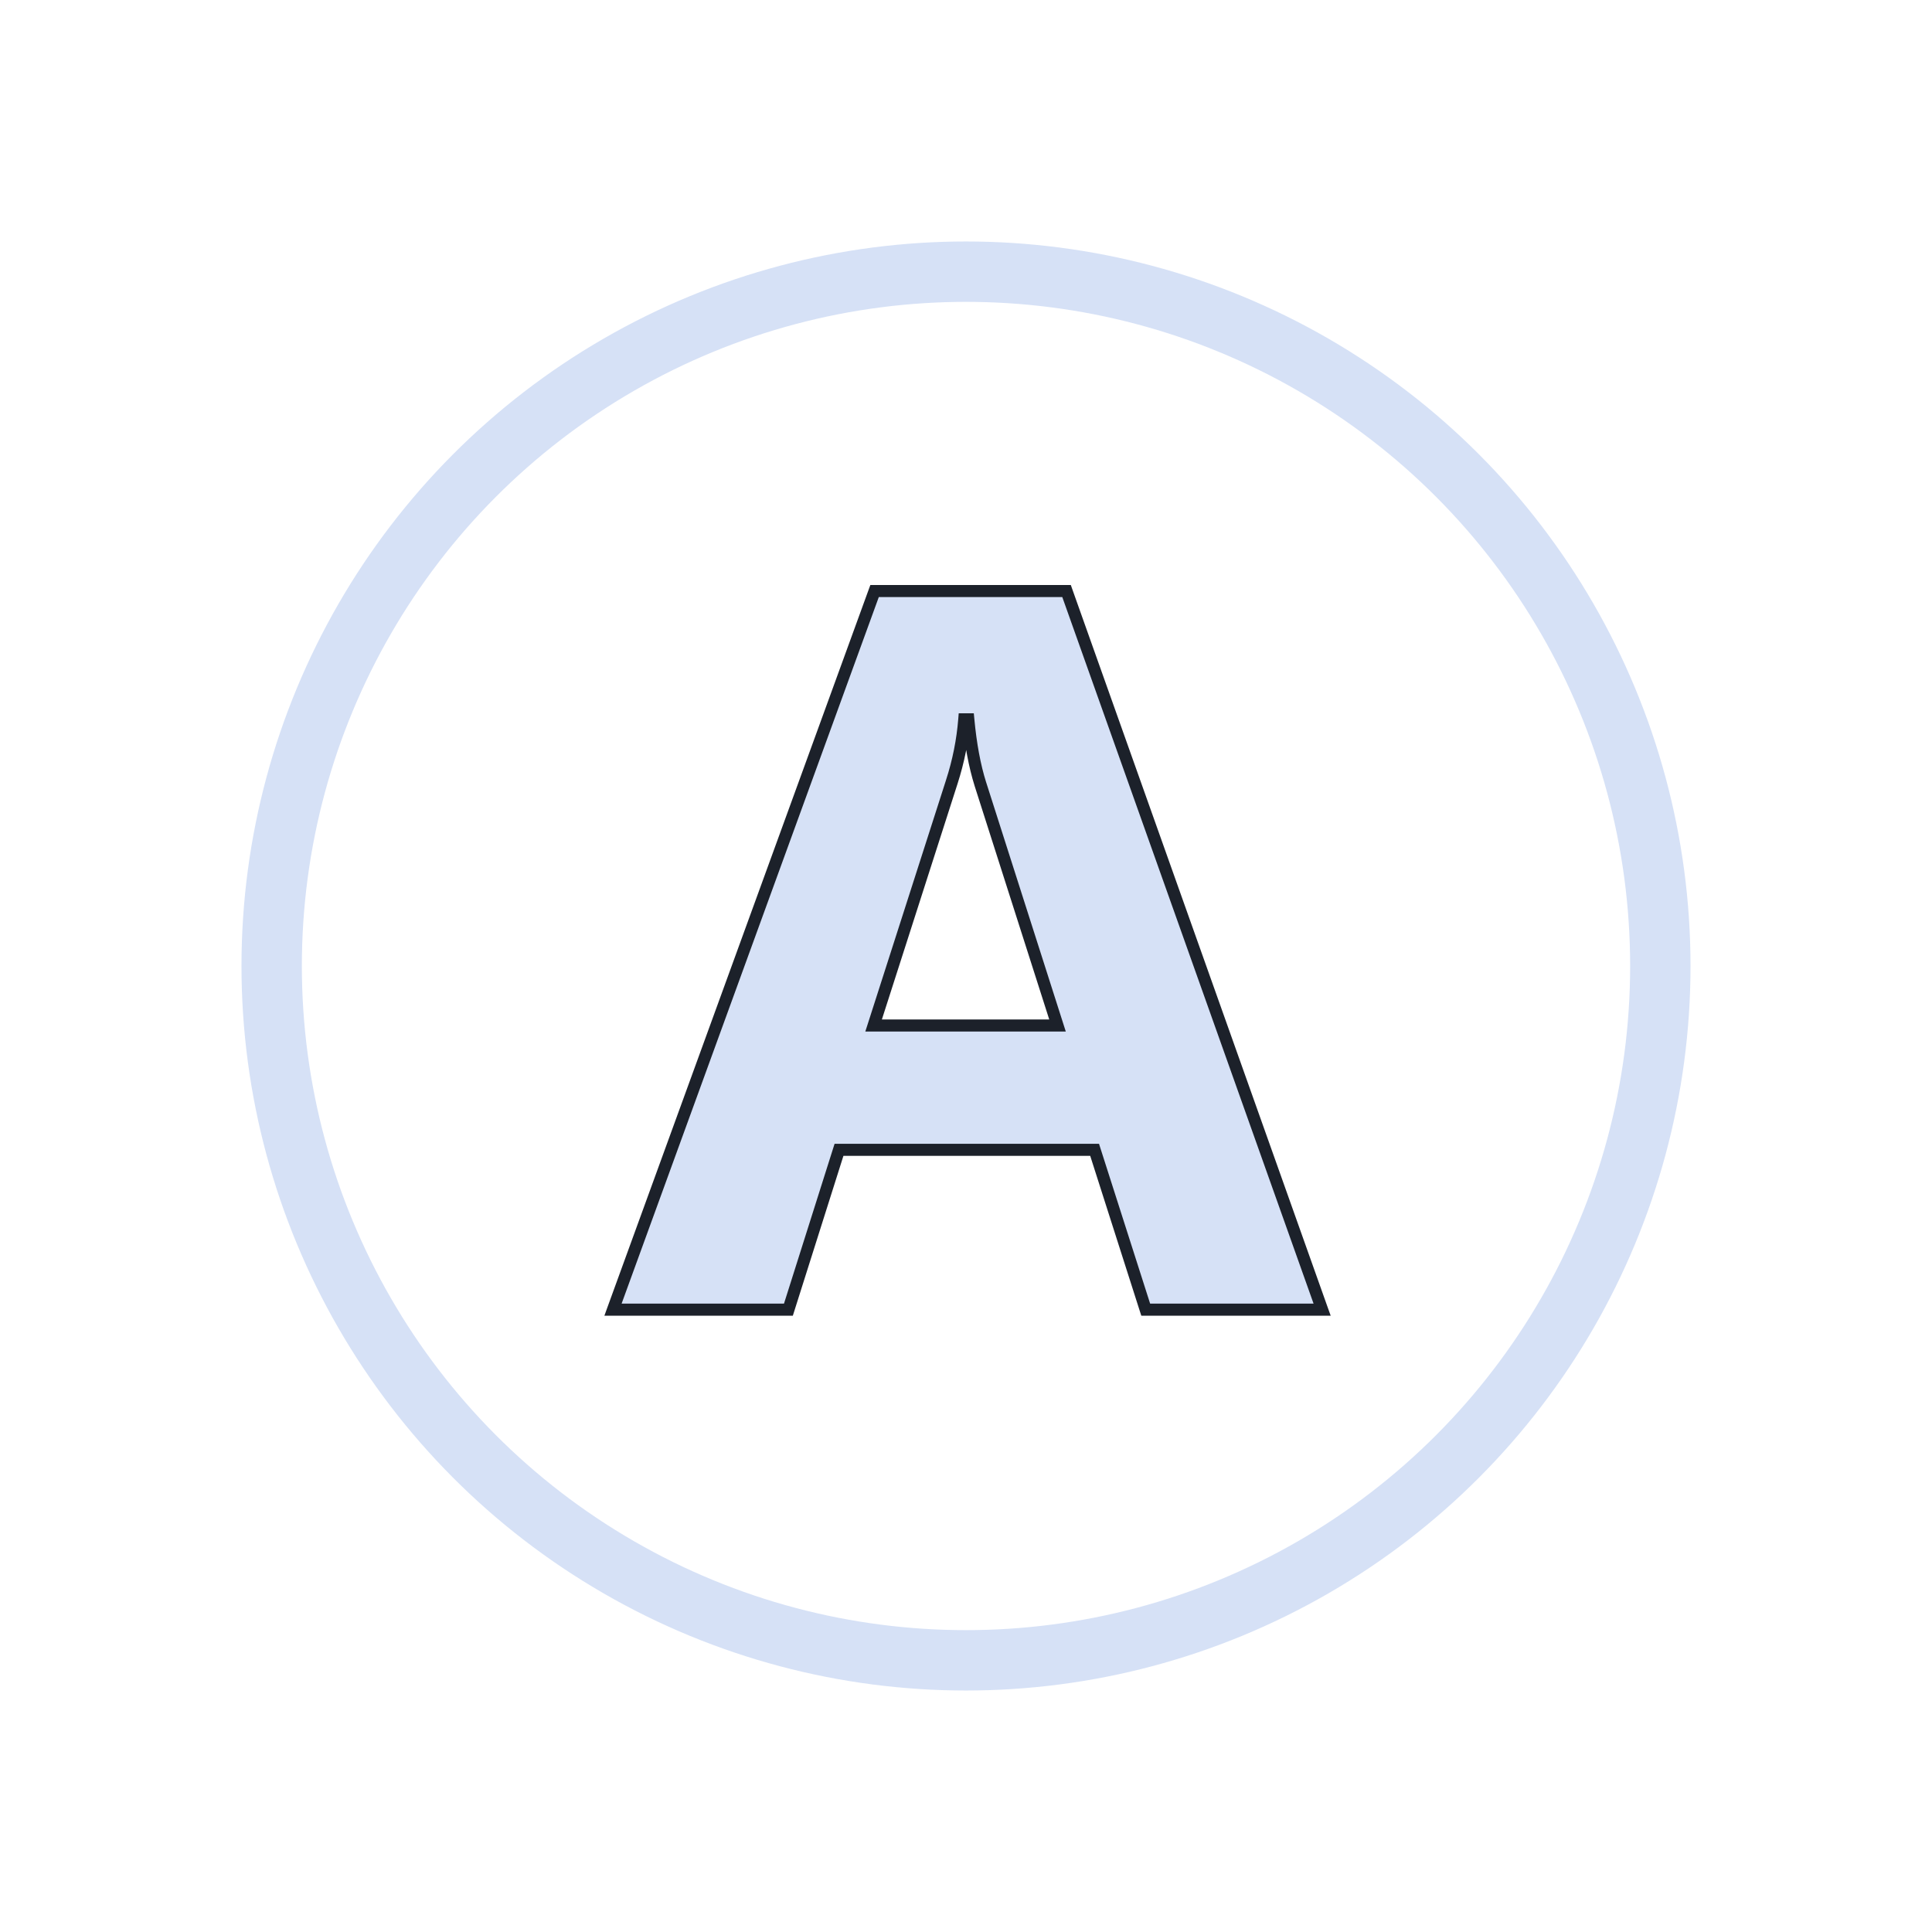 <svg width="52" height="52" viewBox="0 0 52 52" fill="none" xmlns="http://www.w3.org/2000/svg">
<circle cx="26" cy="26" r="18.688" stroke="#D6E1F6" stroke-width="1.625"/>
<mask id="path-2-outside-1_35_1372" maskUnits="userSpaceOnUse" x="15.364" y="15.25" width="21" height="21" fill="black">
<rect fill="white" x="15.364" y="15.25" width="21" height="21"/>
<path d="M35.585 35.25H30.837L29.461 30.947H22.582L21.22 35.25H16.499L23.54 15.907H28.706L35.585 35.25ZM28.463 27.602L26.386 21.1C26.233 20.615 26.125 20.035 26.062 19.36H25.954C25.909 19.927 25.797 20.489 25.617 21.046L23.513 27.602H28.463Z"/>
</mask>
<path d="M35.585 35.25H30.837L29.461 30.947H22.582L21.22 35.25H16.499L23.54 15.907H28.706L35.585 35.25ZM28.463 27.602L26.386 21.1C26.233 20.615 26.125 20.035 26.062 19.36H25.954C25.909 19.927 25.797 20.489 25.617 21.046L23.513 27.602H28.463Z" fill="#D6E1F6"/>
<path d="M35.585 35.25V35.413H35.816L35.738 35.196L35.585 35.25ZM30.837 35.25L30.682 35.3L30.719 35.413H30.837V35.25ZM29.461 30.947L29.616 30.898L29.58 30.785H29.461V30.947ZM22.582 30.947V30.785H22.463L22.427 30.898L22.582 30.947ZM21.22 35.25V35.413H21.339L21.375 35.299L21.22 35.25ZM16.499 35.25L16.346 35.194L16.267 35.413H16.499V35.25ZM23.54 15.907V15.745H23.426L23.387 15.851L23.54 15.907ZM28.706 15.907L28.859 15.853L28.821 15.745H28.706V15.907ZM28.463 27.602V27.764H28.686L28.618 27.552L28.463 27.602ZM26.386 21.1L26.231 21.149L26.231 21.15L26.386 21.1ZM26.062 19.36L26.224 19.345L26.21 19.198H26.062V19.36ZM25.954 19.36V19.198H25.804L25.792 19.347L25.954 19.36ZM25.617 21.046L25.462 20.996L25.462 20.997L25.617 21.046ZM23.513 27.602L23.358 27.552L23.29 27.764H23.513V27.602ZM35.585 35.25V35.087H30.837V35.25V35.413H35.585V35.25ZM30.837 35.25L30.992 35.2L29.616 30.898L29.461 30.947L29.307 30.997L30.682 35.3L30.837 35.25ZM29.461 30.947V30.785H22.582V30.947V31.11H29.461V30.947ZM22.582 30.947L22.427 30.898L21.065 35.201L21.22 35.25L21.375 35.299L22.737 30.996L22.582 30.947ZM21.22 35.25V35.087H16.499V35.25V35.413H21.22V35.25ZM16.499 35.25L16.651 35.306L23.692 15.963L23.54 15.907L23.387 15.851L16.346 35.194L16.499 35.25ZM23.54 15.907V16.07H28.706V15.907V15.745H23.54V15.907ZM28.706 15.907L28.553 15.962L35.432 35.304L35.585 35.25L35.738 35.196L28.859 15.853L28.706 15.907ZM28.463 27.602L28.618 27.552L26.541 21.051L26.386 21.1L26.231 21.15L28.308 27.651L28.463 27.602ZM26.386 21.1L26.541 21.052C26.392 20.58 26.286 20.012 26.224 19.345L26.062 19.36L25.9 19.375C25.964 20.058 26.074 20.65 26.231 21.149L26.386 21.1ZM26.062 19.36V19.198H25.954V19.36V19.523H26.062V19.36ZM25.954 19.36L25.792 19.347C25.748 19.901 25.639 20.451 25.462 20.996L25.617 21.046L25.772 21.096C25.955 20.527 26.07 19.953 26.116 19.373L25.954 19.36ZM25.617 21.046L25.462 20.997L23.358 27.552L23.513 27.602L23.668 27.651L25.772 21.096L25.617 21.046ZM23.513 27.602V27.764H28.463V27.602V27.439H23.513V27.602Z" fill="#1C212A" mask="url(#path-2-outside-1_35_1372)"/>
</svg>

